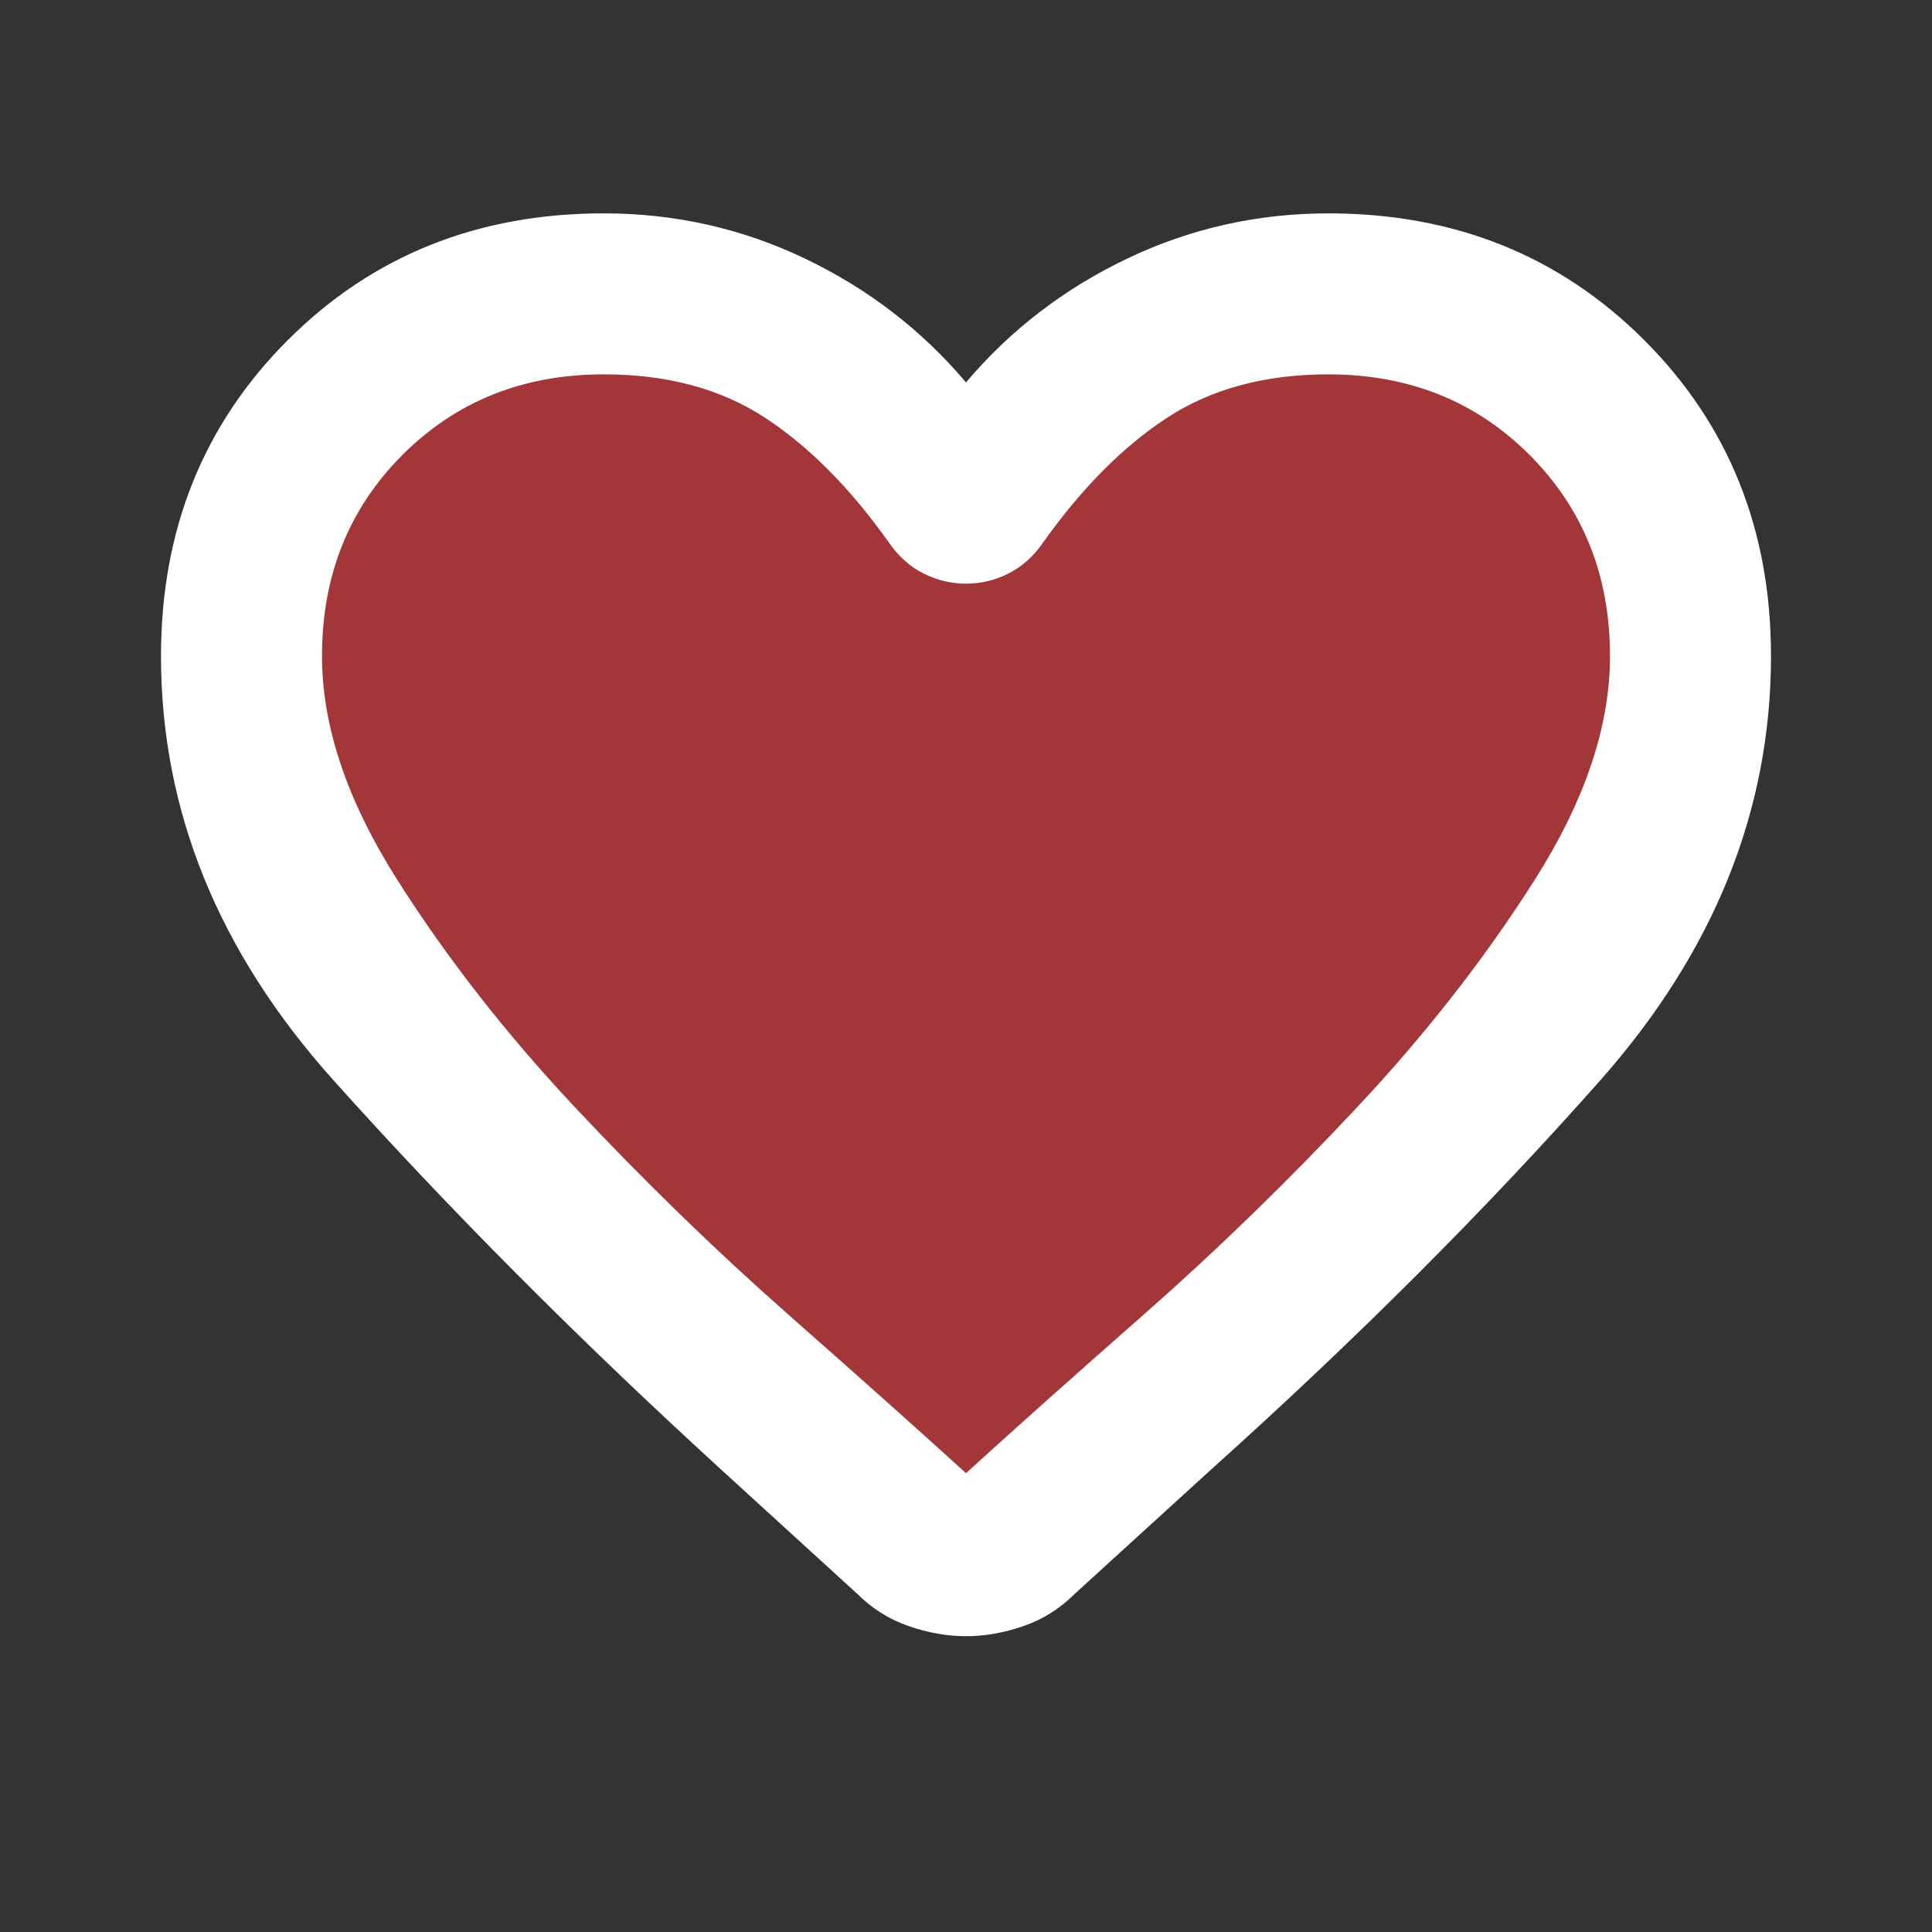 <svg width="39" height="39" viewBox="0 0 39 39" fill="none" xmlns="http://www.w3.org/2000/svg">
<rect x="0" y="0" width="39" height="39" fill="#333333" stroke="none"/>
<path d="M19.583 32.776C19.243 32.776 18.897 32.715 18.545 32.594C18.193 32.472 17.883 32.278 17.615 32.01L15.099 29.713C12.523 27.356 10.195 25.017 8.116 22.696C6.038 20.375 4.999 17.817 5 15.021C5 12.736 5.766 10.828 7.297 9.297C8.828 7.766 10.736 7 13.021 7C14.309 7 15.524 7.273 16.667 7.82C17.809 8.366 18.781 9.114 19.583 10.062C20.385 9.115 21.358 8.367 22.5 7.821C23.642 7.275 24.858 7.001 26.146 7C28.431 7 30.338 7.766 31.87 9.297C33.401 10.828 34.167 12.736 34.167 15.021C34.167 17.816 33.134 20.38 31.068 22.713C29.002 25.047 26.656 27.392 24.031 29.75L21.552 32.01C21.285 32.278 20.975 32.472 20.623 32.594C20.271 32.715 19.925 32.776 19.583 32.776Z" fill="#EE3A3D" fill-opacity="0.6"/>
<path d="M19.5 33.029C19.121 33.029 18.735 32.961 18.343 32.825C17.951 32.69 17.605 32.473 17.306 32.175L14.503 29.616C11.632 26.989 9.039 24.382 6.723 21.797C4.406 19.211 3.249 16.36 3.25 13.244C3.25 10.698 4.103 8.572 5.809 6.866C7.516 5.16 9.642 4.307 12.188 4.307C13.623 4.307 14.977 4.611 16.25 5.22C17.523 5.829 18.606 6.662 19.5 7.719C20.394 6.663 21.477 5.83 22.75 5.222C24.023 4.613 25.377 4.308 26.812 4.307C29.358 4.307 31.484 5.16 33.191 6.866C34.897 8.572 35.75 10.698 35.75 13.244C35.75 16.359 34.599 19.216 32.297 21.816C29.995 24.416 27.381 27.03 24.456 29.657L21.694 32.175C21.396 32.473 21.051 32.69 20.659 32.825C20.267 32.961 19.88 33.029 19.5 33.029ZM17.956 10.969C17.171 9.859 16.331 9.012 15.438 8.429C14.544 7.846 13.46 7.556 12.188 7.557C10.562 7.557 9.208 8.098 8.125 9.182C7.042 10.265 6.5 11.619 6.5 13.244C6.5 14.652 7.001 16.149 8.003 17.734C9.005 19.319 10.204 20.856 11.599 22.344C12.995 23.833 14.43 25.227 15.905 26.529C17.381 27.83 18.579 28.899 19.5 29.738C20.421 28.898 21.619 27.828 23.096 26.529C24.573 25.229 26.008 23.834 27.402 22.344C28.797 20.855 29.995 19.318 30.997 17.734C31.999 16.15 32.5 14.654 32.5 13.244C32.5 11.619 31.958 10.265 30.875 9.182C29.792 8.098 28.438 7.557 26.812 7.557C25.54 7.557 24.456 7.848 23.562 8.431C22.669 9.014 21.829 9.86 21.044 10.969C20.854 11.24 20.624 11.443 20.353 11.579C20.082 11.714 19.798 11.782 19.5 11.782C19.202 11.782 18.918 11.714 18.647 11.579C18.376 11.443 18.146 11.24 17.956 10.969Z" fill="white"/>
</svg>

